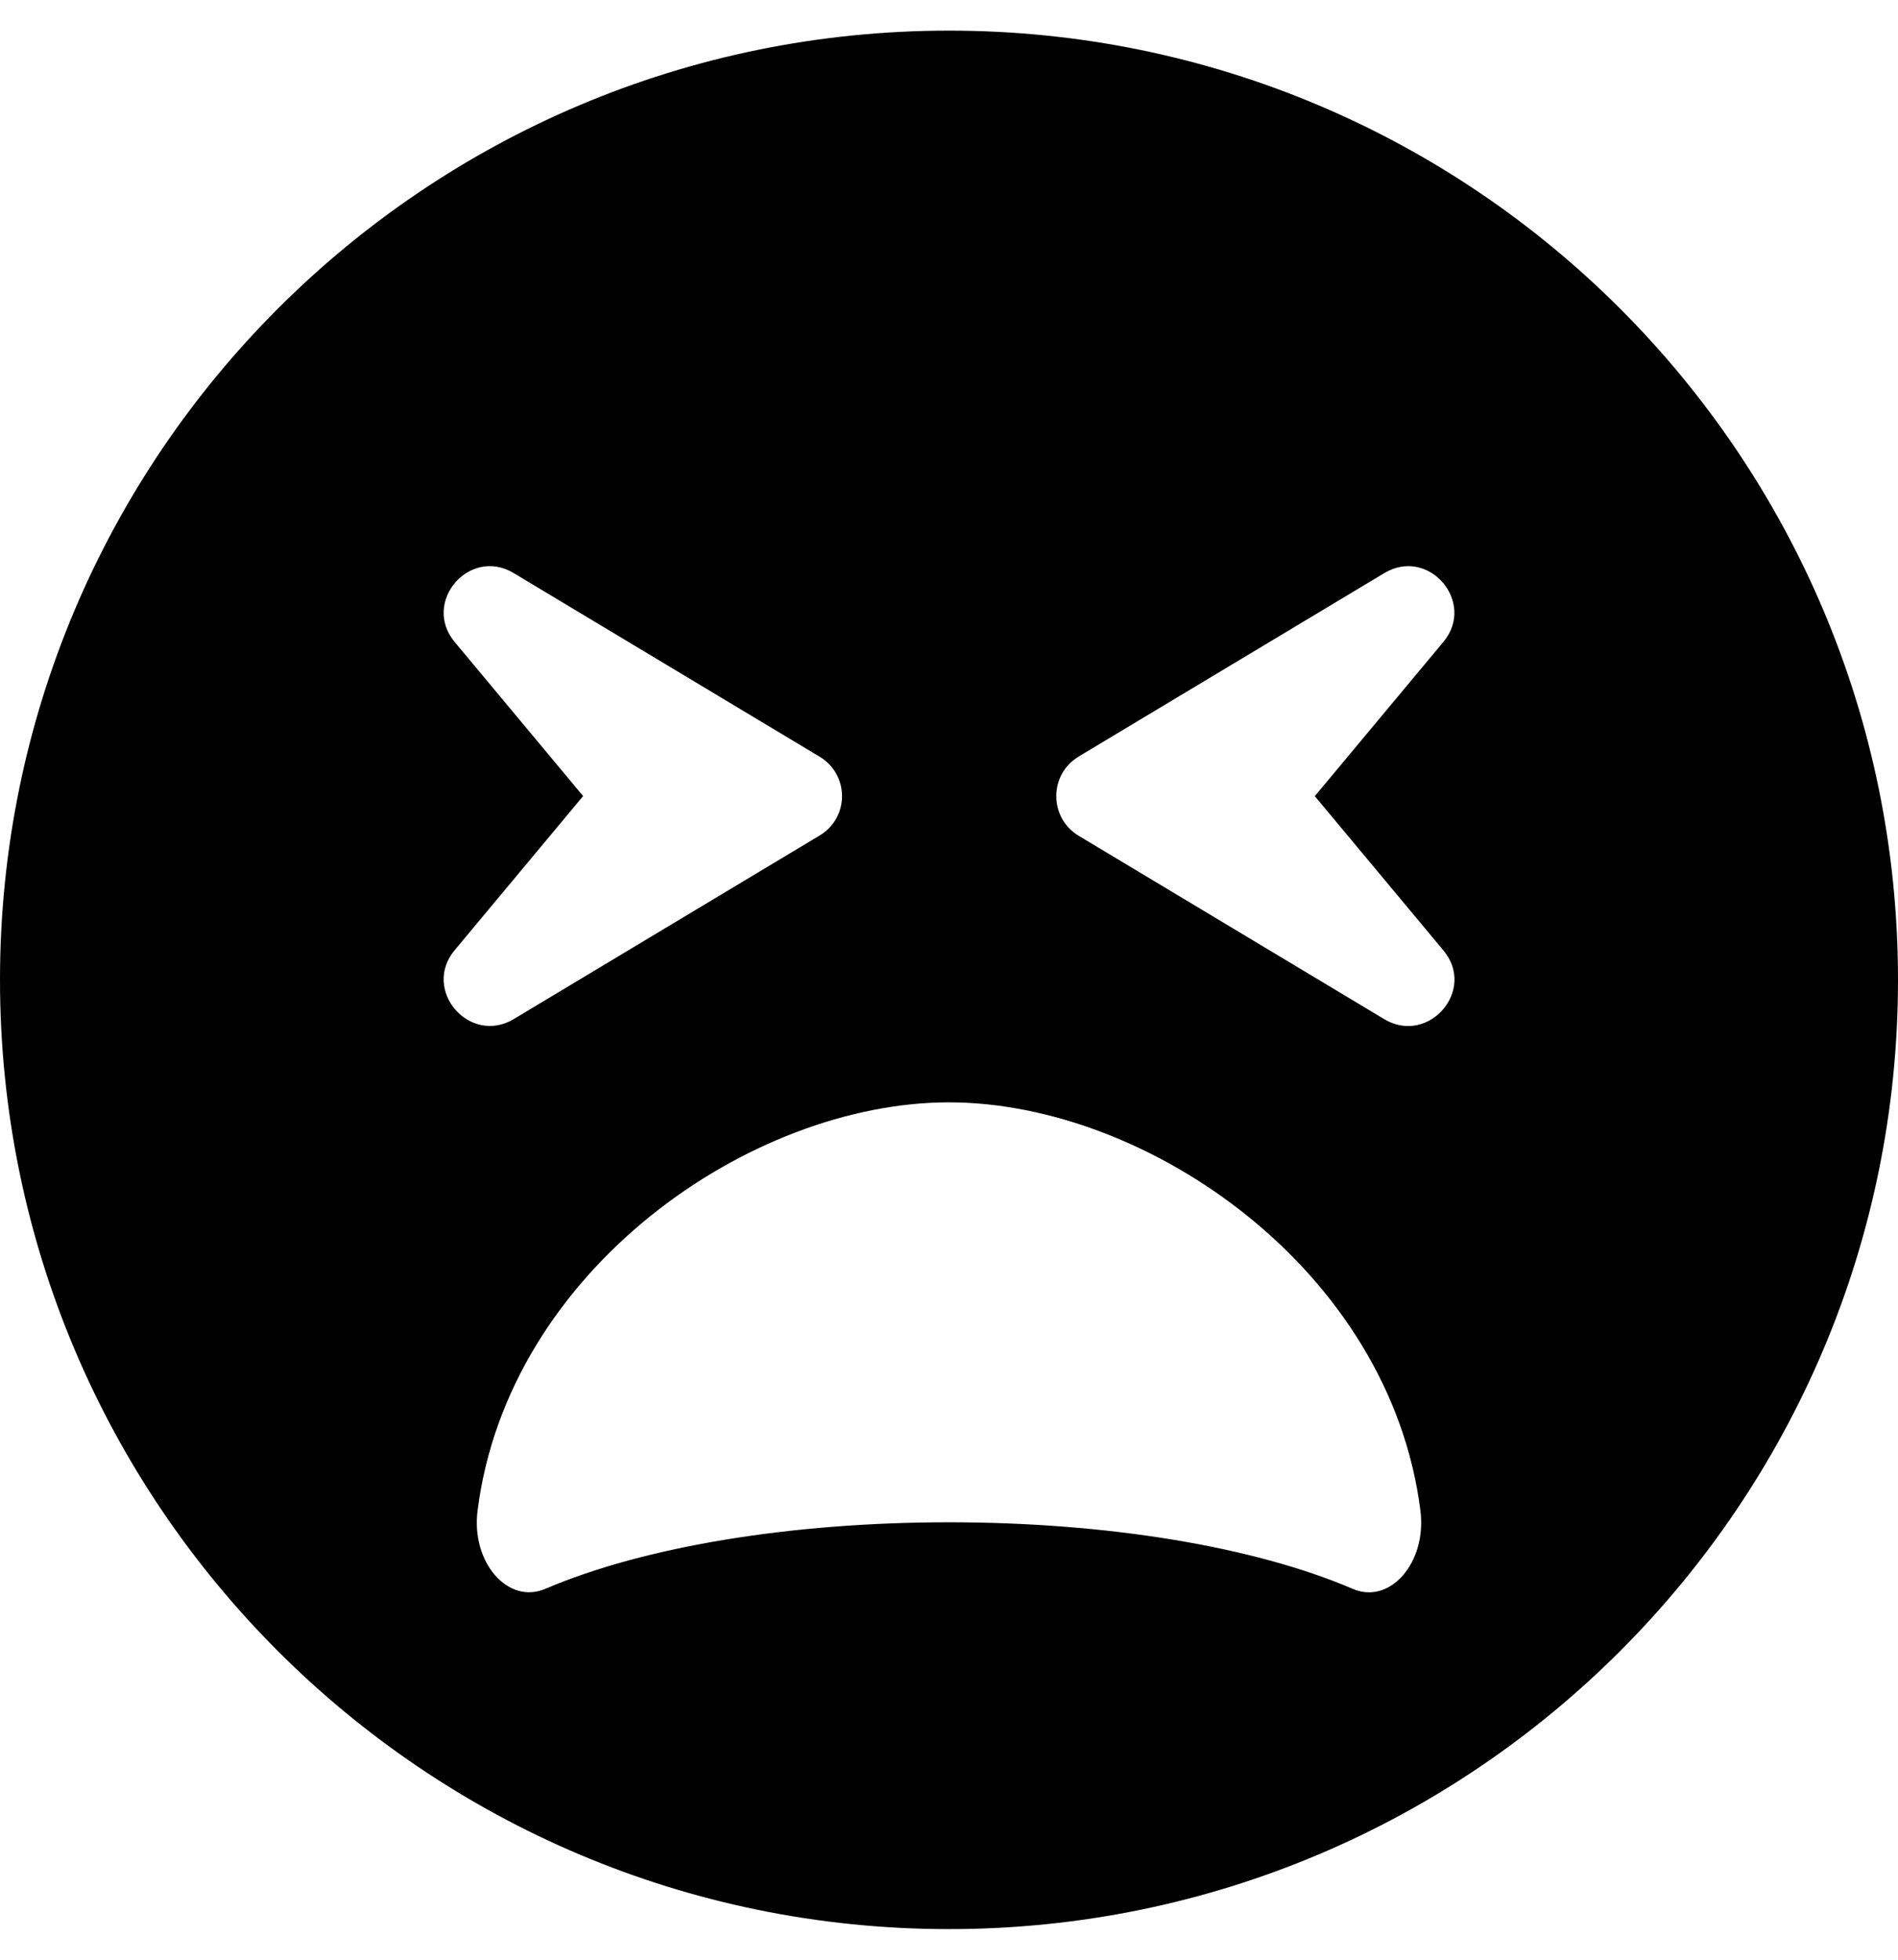 <!-- Generated by IcoMoon.io -->
<svg version="1.1" xmlns="http://www.w3.org/2000/svg" width="31" height="32" viewBox="0 0 31 32">
<title>tired</title>
<path d="M15.5 0.5c-8.563 0-15.5 6.938-15.5 15.5s6.938 15.5 15.5 15.5 15.5-6.938 15.5-15.5-6.938-15.5-15.5-15.5zM17.613 12.356l5-3c0.725-0.431 1.5 0.481 0.962 1.125l-2.1 2.519 2.1 2.519c0.544 0.65-0.244 1.55-0.962 1.125l-5-3c-0.481-0.294-0.481-0.994 0-1.287zM7.425 10.481c-0.537-0.644 0.237-1.556 0.962-1.125l5 3c0.488 0.294 0.488 0.994 0 1.287l-5 3c-0.719 0.425-1.5-0.475-0.963-1.125l2.1-2.519-2.1-2.519zM15.5 18c3.244 0 7.206 2.738 7.7 6.669 0.106 0.85-0.5 1.538-1.106 1.275-1.619-0.694-4.025-1.087-6.594-1.087s-4.975 0.394-6.594 1.087c-0.613 0.262-1.213-0.438-1.106-1.275 0.494-3.931 4.456-6.669 7.7-6.669z"></path>
</svg>
